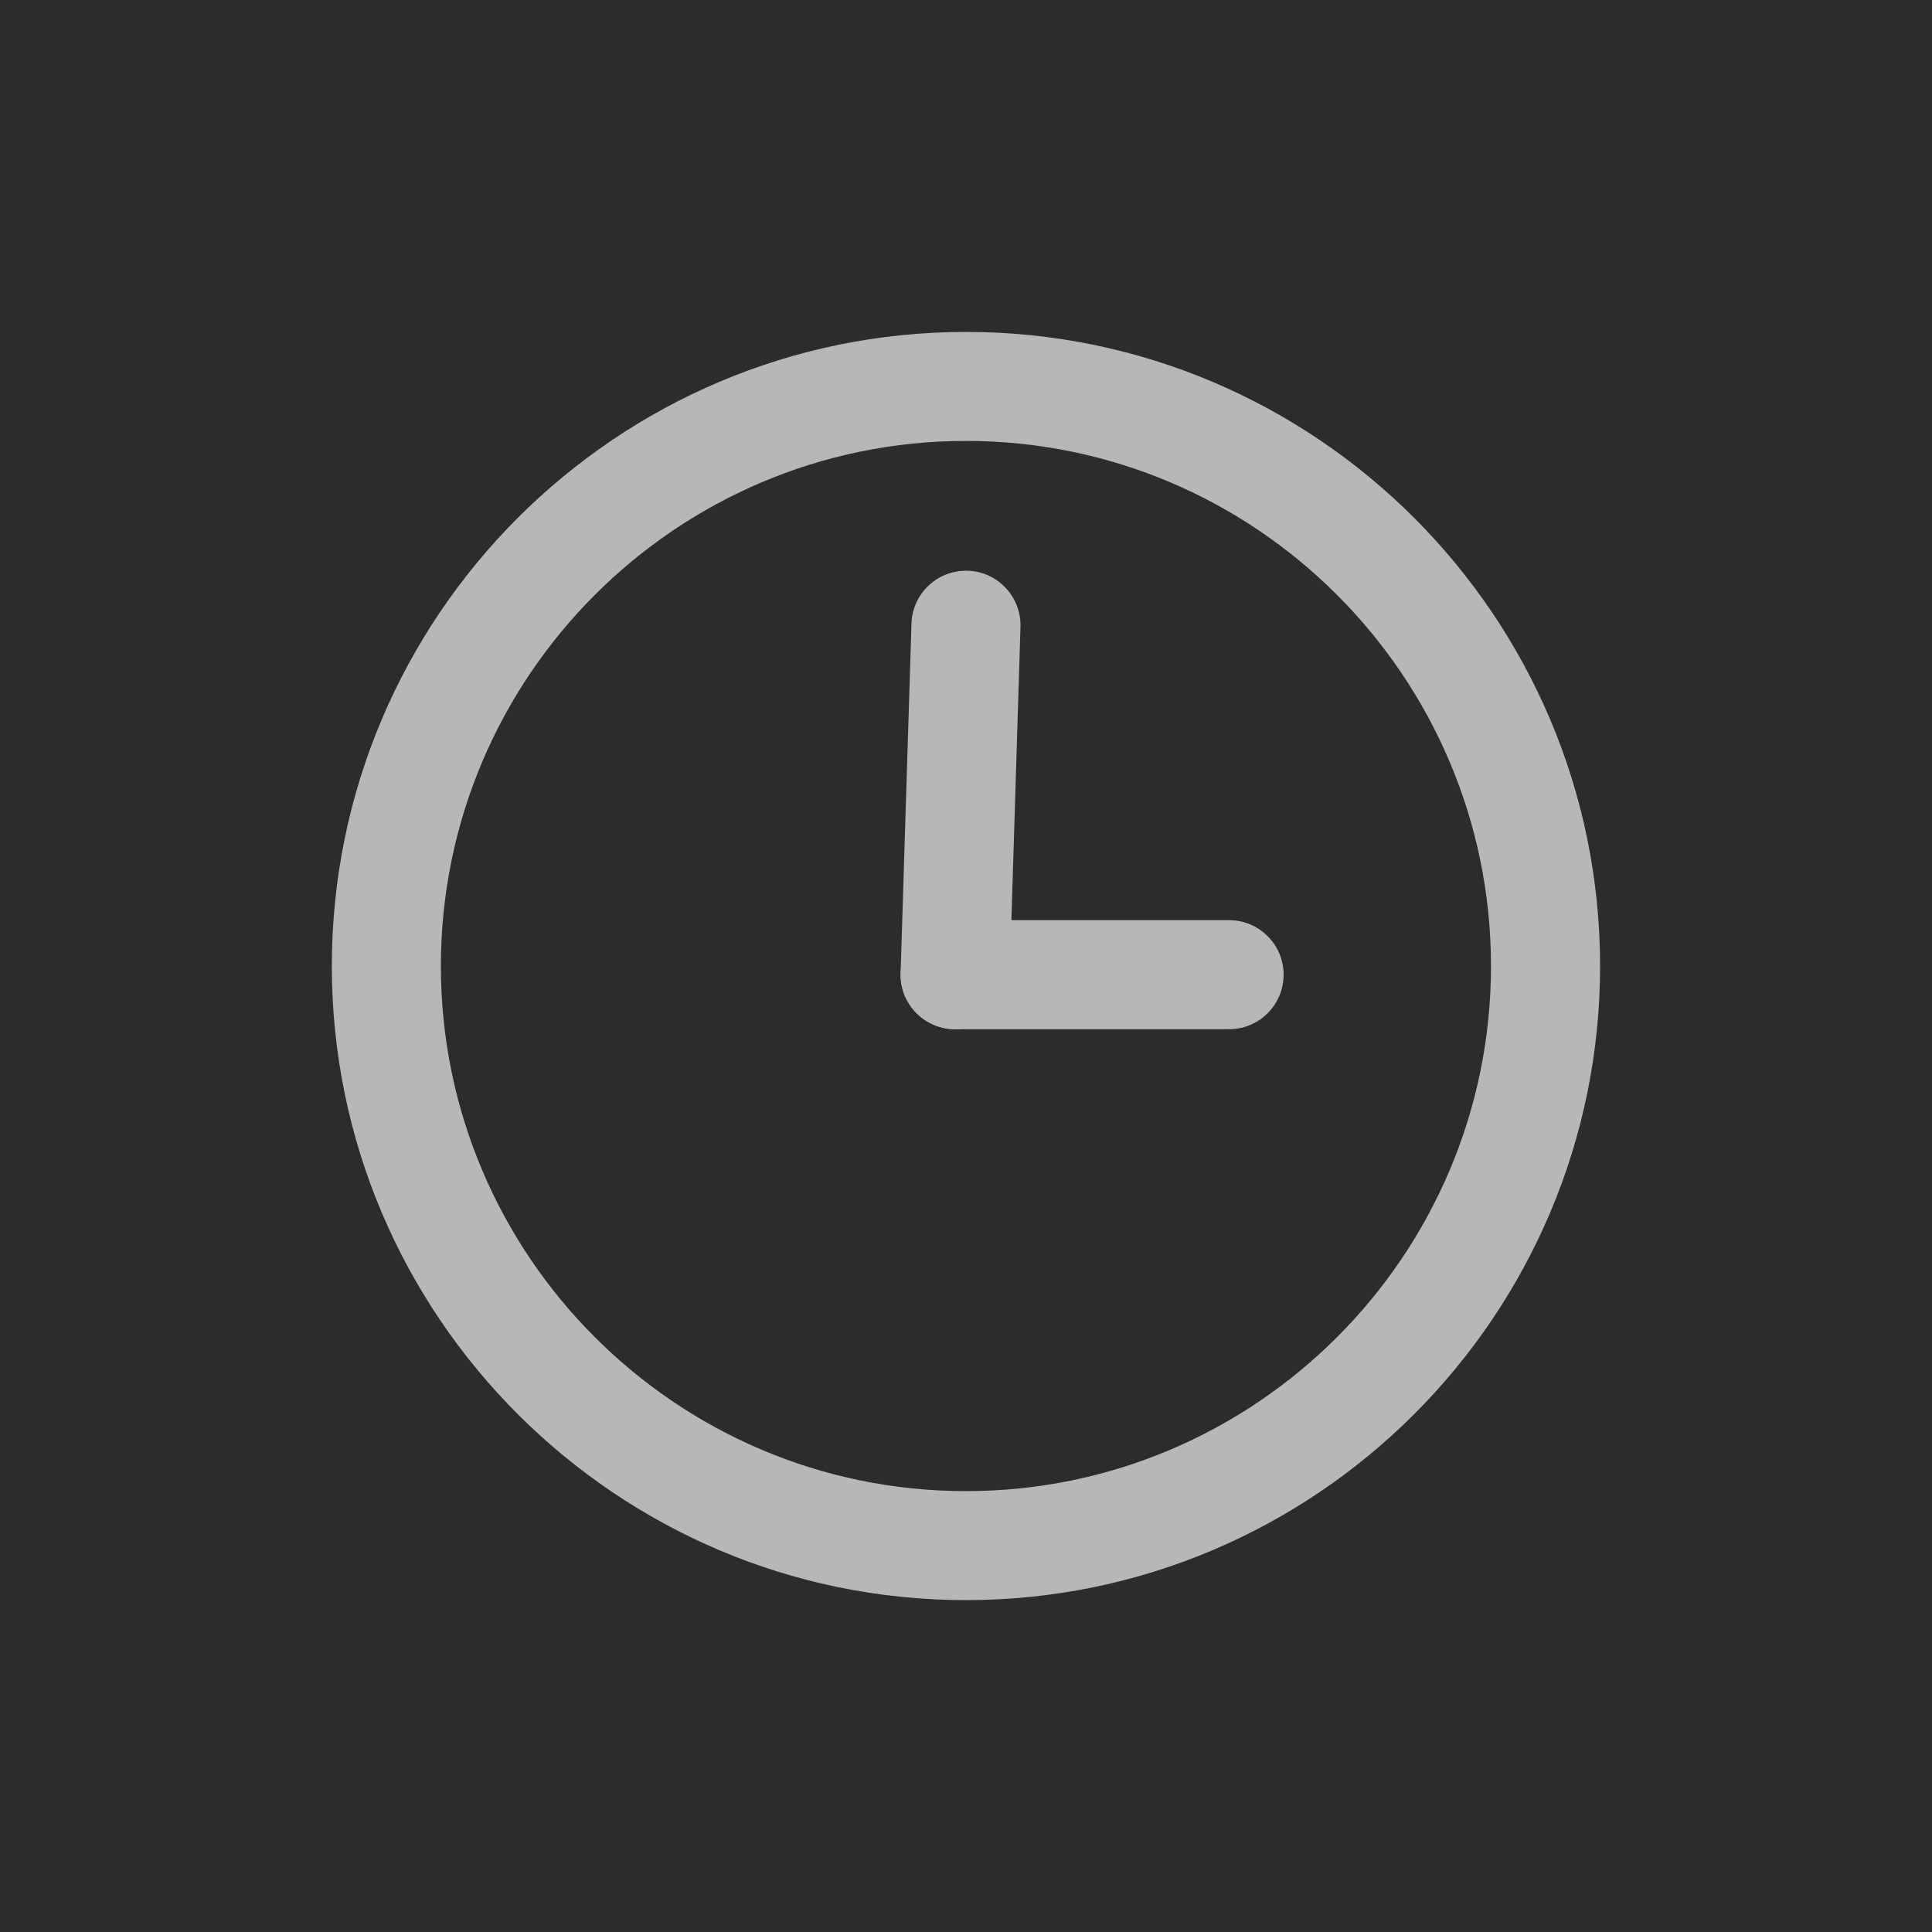 <?xml version="1.0" encoding="utf-8"?>
<!-- Generator: Adobe Illustrator 16.0.0, SVG Export Plug-In . SVG Version: 6.00 Build 0)  -->
<!DOCTYPE svg PUBLIC "-//W3C//DTD SVG 1.1//EN" "http://www.w3.org/Graphics/SVG/1.1/DTD/svg11.dtd">
<svg version="1.1" id="Layer_1" xmlns="http://www.w3.org/2000/svg" xmlns:xlink="http://www.w3.org/1999/xlink" x="0px" y="0px"
	 width="42.52px" height="42.52px" viewBox="0 0 42.52 42.52" enable-background="new 0 0 42.52 42.52" xml:space="preserve">
<g>
	<rect x="0" fill="#2B2C2B" width="42.52" height="42.52"/>
	<g>
		<g>
			<path fill="#B6B7B7" d="M21.259,35.216c-7.695,0-13.956-6.261-13.956-13.955c0-7.695,6.261-13.956,13.956-13.956
				c7.696,0,13.956,6.261,13.956,13.956C35.215,28.955,28.955,35.216,21.259,35.216z M21.259,9.704
				c-6.372,0-11.556,5.185-11.556,11.557s5.184,11.556,11.556,11.556c6.372,0,11.555-5.184,11.555-11.556S27.631,9.704,21.259,9.704
				z"/>
		</g>
		<g>
			<path fill="#B6B7B7" d="M21.021,22.651c-0.013,0-0.025,0-0.038-0.001c-0.662-0.021-1.183-0.574-1.162-1.236l0.239-7.691
				c0.02-0.649,0.553-1.162,1.199-1.162c0.012,0,0.024,0,0.038,0c0.662,0.021,1.181,0.574,1.162,1.237l-0.238,7.691
				C22.199,22.138,21.667,22.651,21.021,22.651z"/>
			<path fill="#B6B7B7" d="M27.049,22.651H21.02c-0.662,0-1.199-0.537-1.199-1.2c0-0.662,0.537-1.2,1.199-1.2h6.029
				c0.664,0,1.201,0.538,1.201,1.2C28.25,22.114,27.713,22.651,27.049,22.651z"/>
		</g>
	</g>
</g>
</svg>
